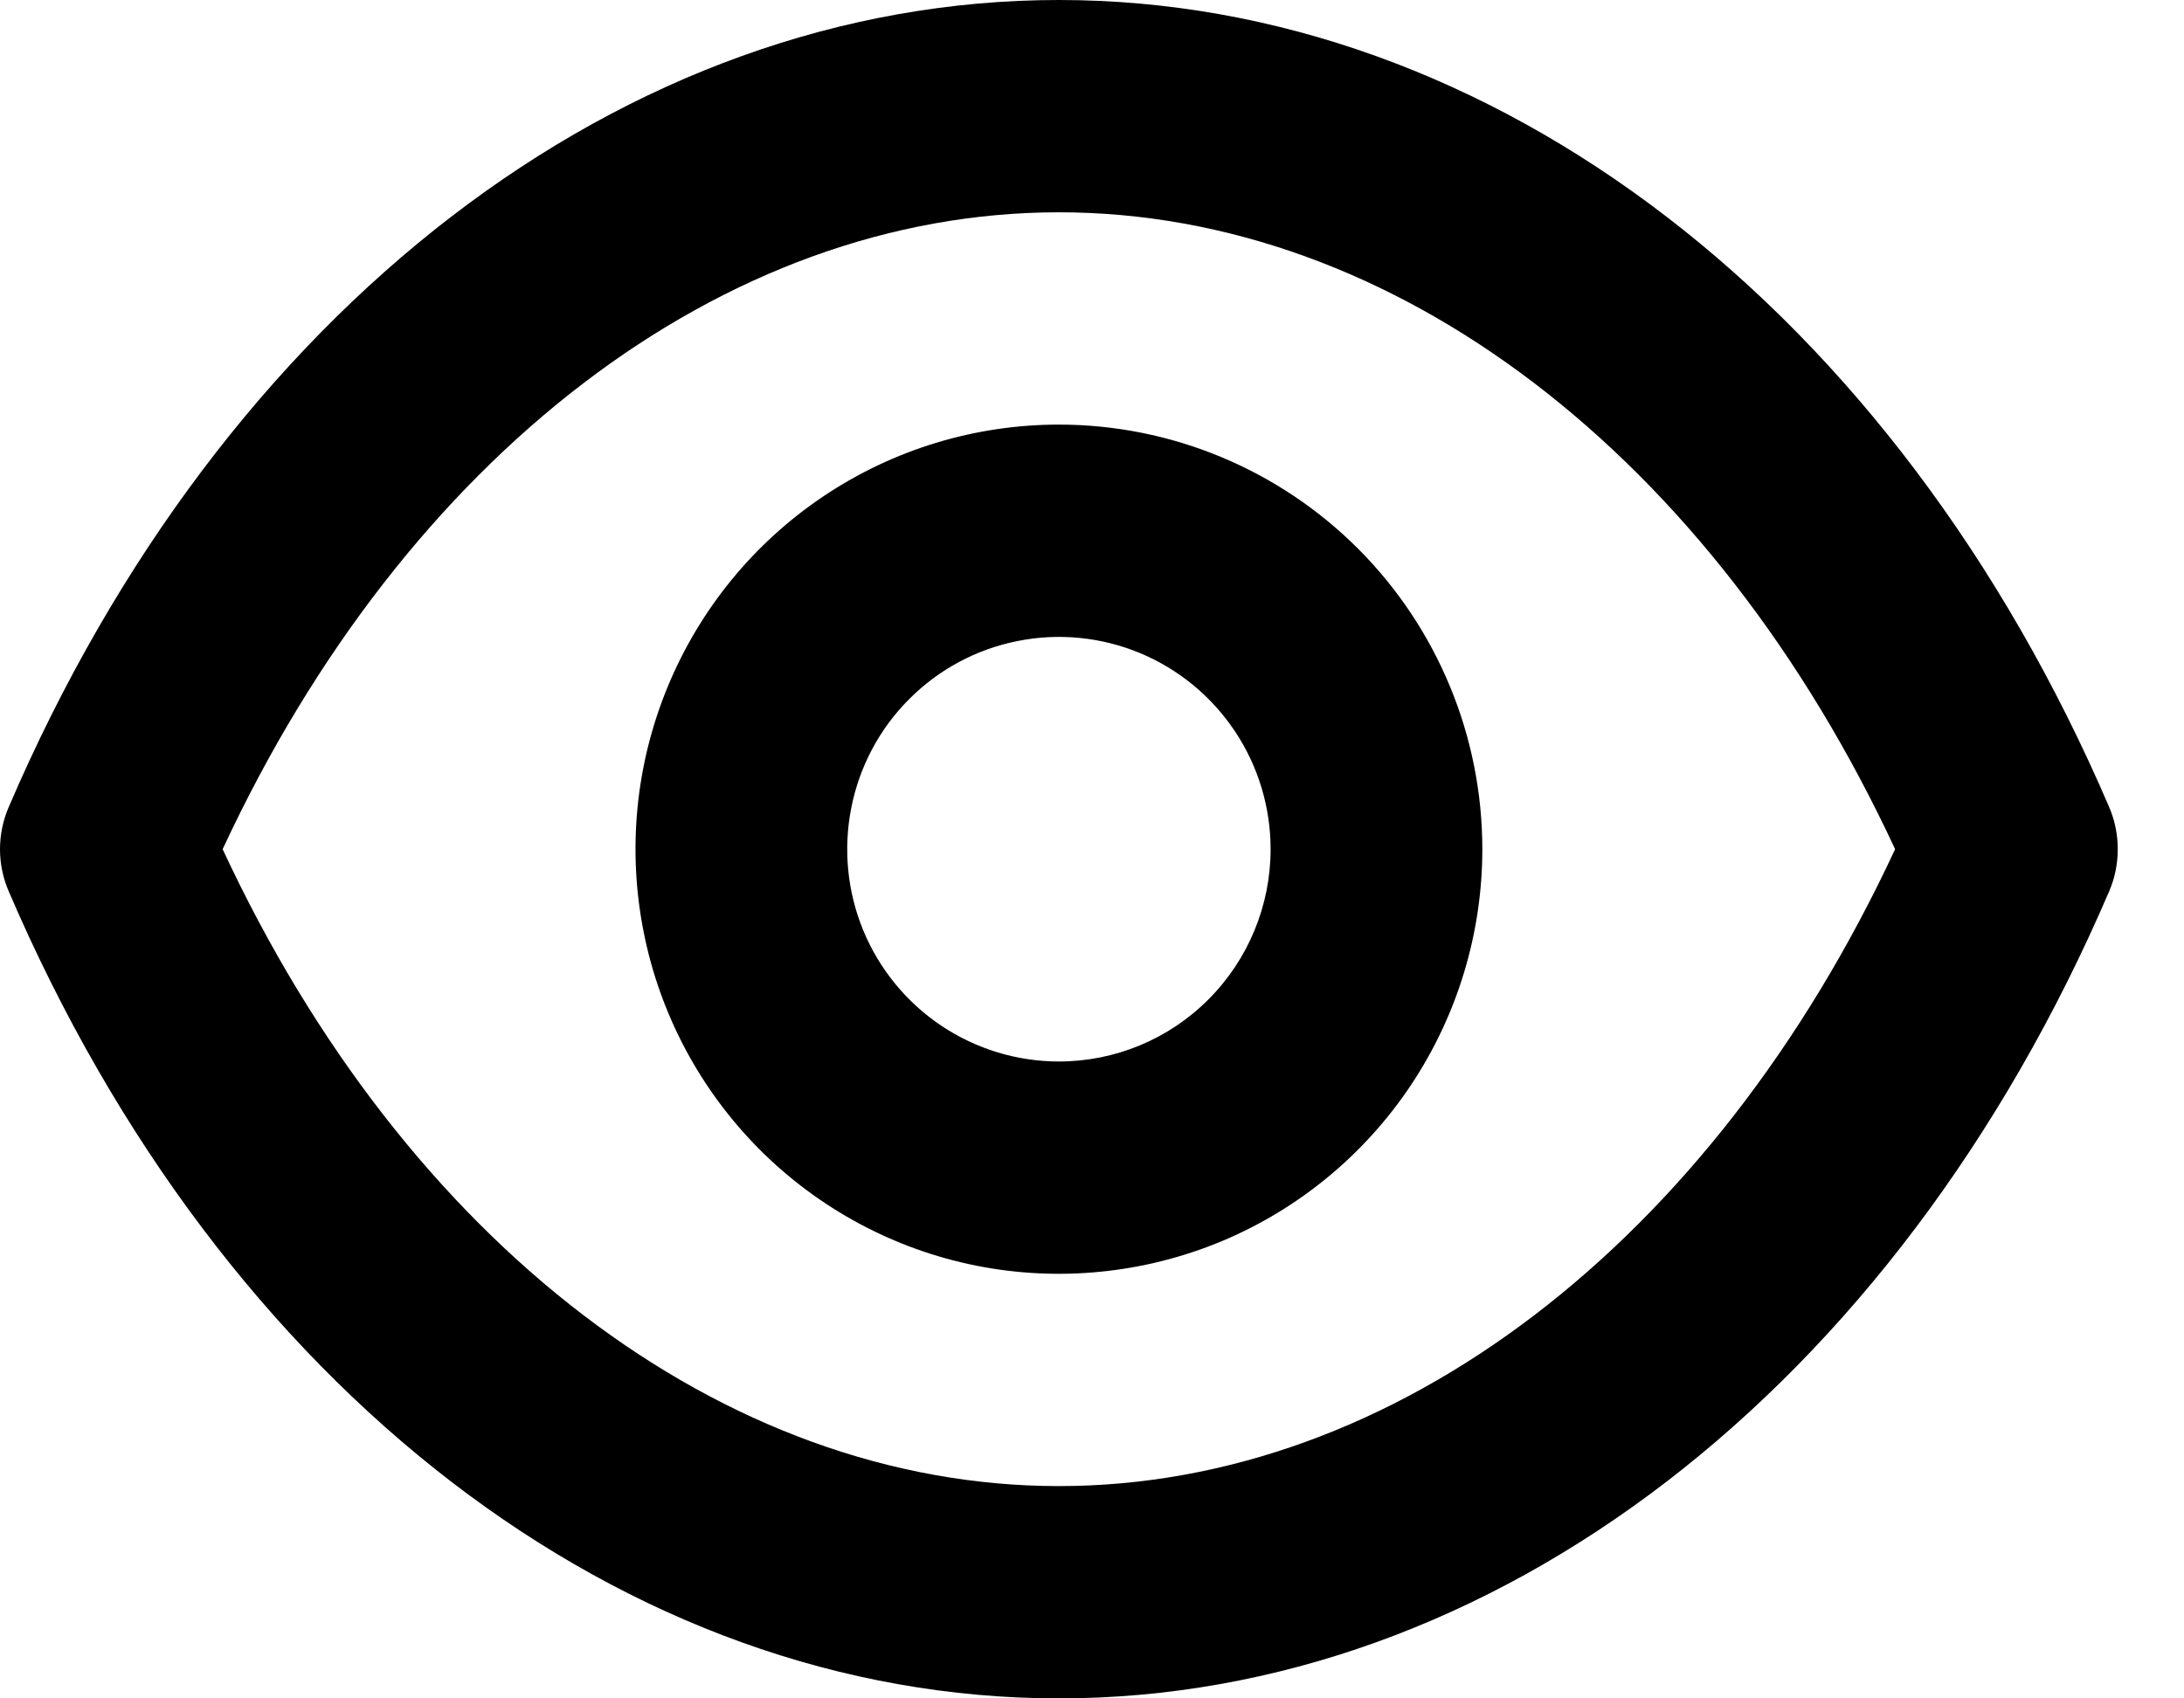 <svg width="18" height="14" viewBox="0 0 18 14" fill="none" xmlns="http://www.w3.org/2000/svg">
<path d="M17.382 6.65C15.619 2.546 12.304 0 8.727 0C5.15 0 1.835 2.546 0.073 6.65C0.025 6.76 0 6.88 0 7C0 7.12 0.025 7.24 0.073 7.35C1.835 11.454 5.15 14 8.727 14C12.304 14 15.619 11.454 17.382 7.35C17.43 7.24 17.454 7.12 17.454 7C17.454 6.88 17.43 6.76 17.382 6.65ZM8.727 12.25C5.962 12.25 3.344 10.246 1.835 7C3.344 3.754 5.962 1.75 8.727 1.75C11.493 1.75 14.11 3.754 15.619 7C14.11 10.246 11.493 12.25 8.727 12.25ZM8.727 3.5C8.037 3.5 7.362 3.705 6.788 4.09C6.215 4.474 5.767 5.021 5.503 5.661C5.239 6.3 5.17 7.004 5.305 7.683C5.439 8.362 5.772 8.985 6.26 9.475C6.748 9.964 7.37 10.298 8.046 10.433C8.723 10.568 9.425 10.498 10.063 10.234C10.7 9.969 11.245 9.52 11.629 8.944C12.012 8.369 12.217 7.692 12.217 7C12.217 6.072 11.849 5.181 11.195 4.525C10.54 3.869 9.653 3.5 8.727 3.5ZM8.727 8.75C8.382 8.75 8.045 8.647 7.758 8.455C7.471 8.263 7.247 7.989 7.115 7.67C6.983 7.35 6.949 6.998 7.016 6.659C7.083 6.319 7.249 6.007 7.493 5.763C7.737 5.518 8.048 5.351 8.387 5.284C8.725 5.216 9.076 5.251 9.395 5.383C9.714 5.516 9.986 5.74 10.178 6.028C10.37 6.316 10.472 6.654 10.472 7C10.472 7.464 10.288 7.909 9.961 8.237C9.634 8.566 9.19 8.75 8.727 8.75Z" fill="black"/>
</svg>
